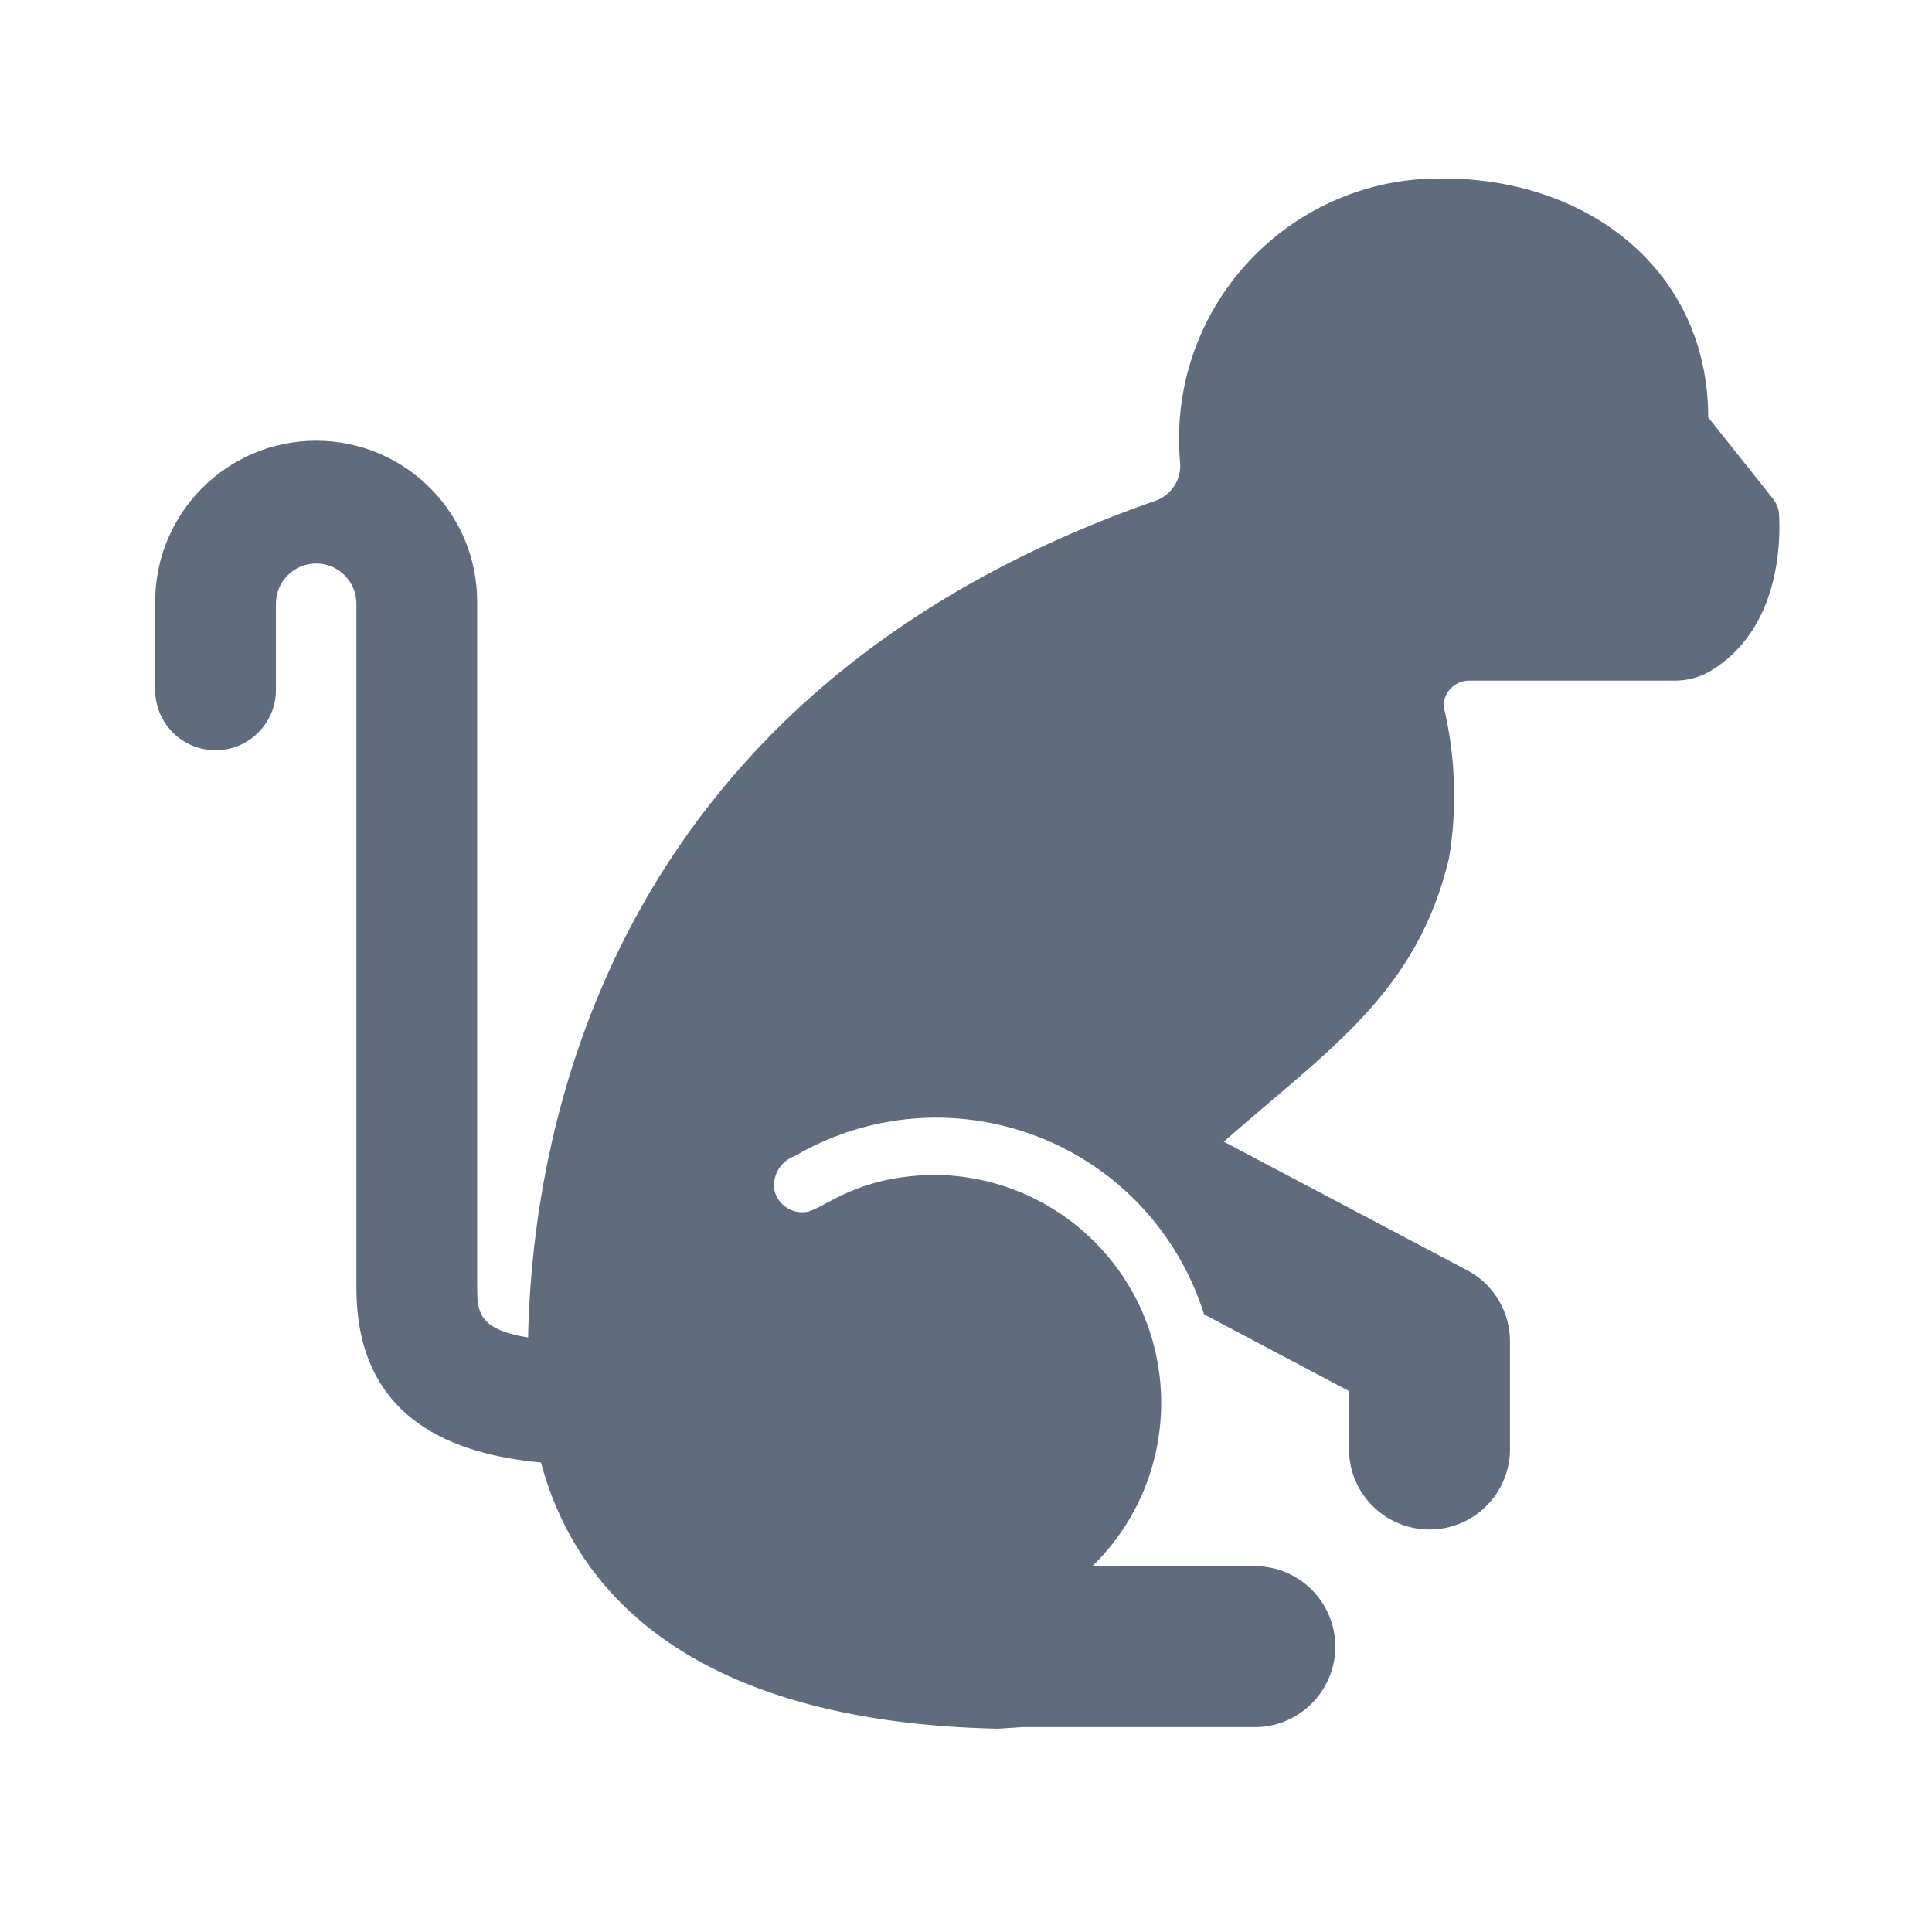 <svg viewBox="0 0 96 96" xmlns="http://www.w3.org/2000/svg" xmlns:xlink="http://www.w3.org/1999/xlink" id="Icons_Monkey" overflow="hidden"><path d="M50.79 85.82 62.35 85.82C64.559 85.82 66.35 84.029 66.35 81.82 66.35 79.611 64.559 77.82 62.35 77.82L54.28 77.82C58.759 73.451 58.848 66.277 54.479 61.798 52.325 59.59 49.364 58.356 46.28 58.38 42.6 58.48 41.13 59.91 40.18 60.2 39.421 60.375 38.663 59.907 38.48 59.15 38.359 58.416 38.78 57.701 39.48 57.45 46.123 53.558 54.663 55.787 58.555 62.43 59.087 63.339 59.515 64.305 59.83 65.31L67.03 69.12 67.03 72C67.03 74.209 68.821 76 71.03 76 73.239 76 75.03 74.209 75.03 72L75.03 66.71C75.051 65.248 74.273 63.89 73 63.17L60.81 56.73C66 52.15 70.4 49.37 72 42.65 72.418 40.137 72.326 37.566 71.73 35.09 71.73 34.389 72.299 33.82 73 33.82L83.28 33.82C83.862 33.813 84.434 33.658 84.94 33.37 88.45 31.31 88.48 26.91 88.4 25.54 88.38 25.275 88.282 25.021 88.12 24.81L84.88 20.74 84.88 20.74C84.88 13.51 79 8.89 71.77 8.87 64.625 8.735 58.723 14.417 58.587 21.563 58.578 22.042 58.596 22.522 58.64 23 58.707 23.842 58.191 24.622 57.39 24.89 30.59 34.25 26.47 55.57 26.24 66.46 23.73 66.05 23.71 65.16 23.71 63.9L23.71 29.9C23.71 25.482 20.128 21.9 15.71 21.9 11.292 21.9 7.71 25.482 7.71 29.9L7.71 34.28C7.71 35.937 9.053 37.28 10.71 37.28 12.367 37.28 13.71 35.937 13.71 34.28L13.71 30C13.71 28.895 14.605 28 15.71 28 16.815 28 17.71 28.895 17.71 30L17.71 64C17.71 70.66 22.71 72.28 26.88 72.67 28.8 79.88 35.35 85.59 49.59 85.9Z" fill="#606B7E"/></svg>